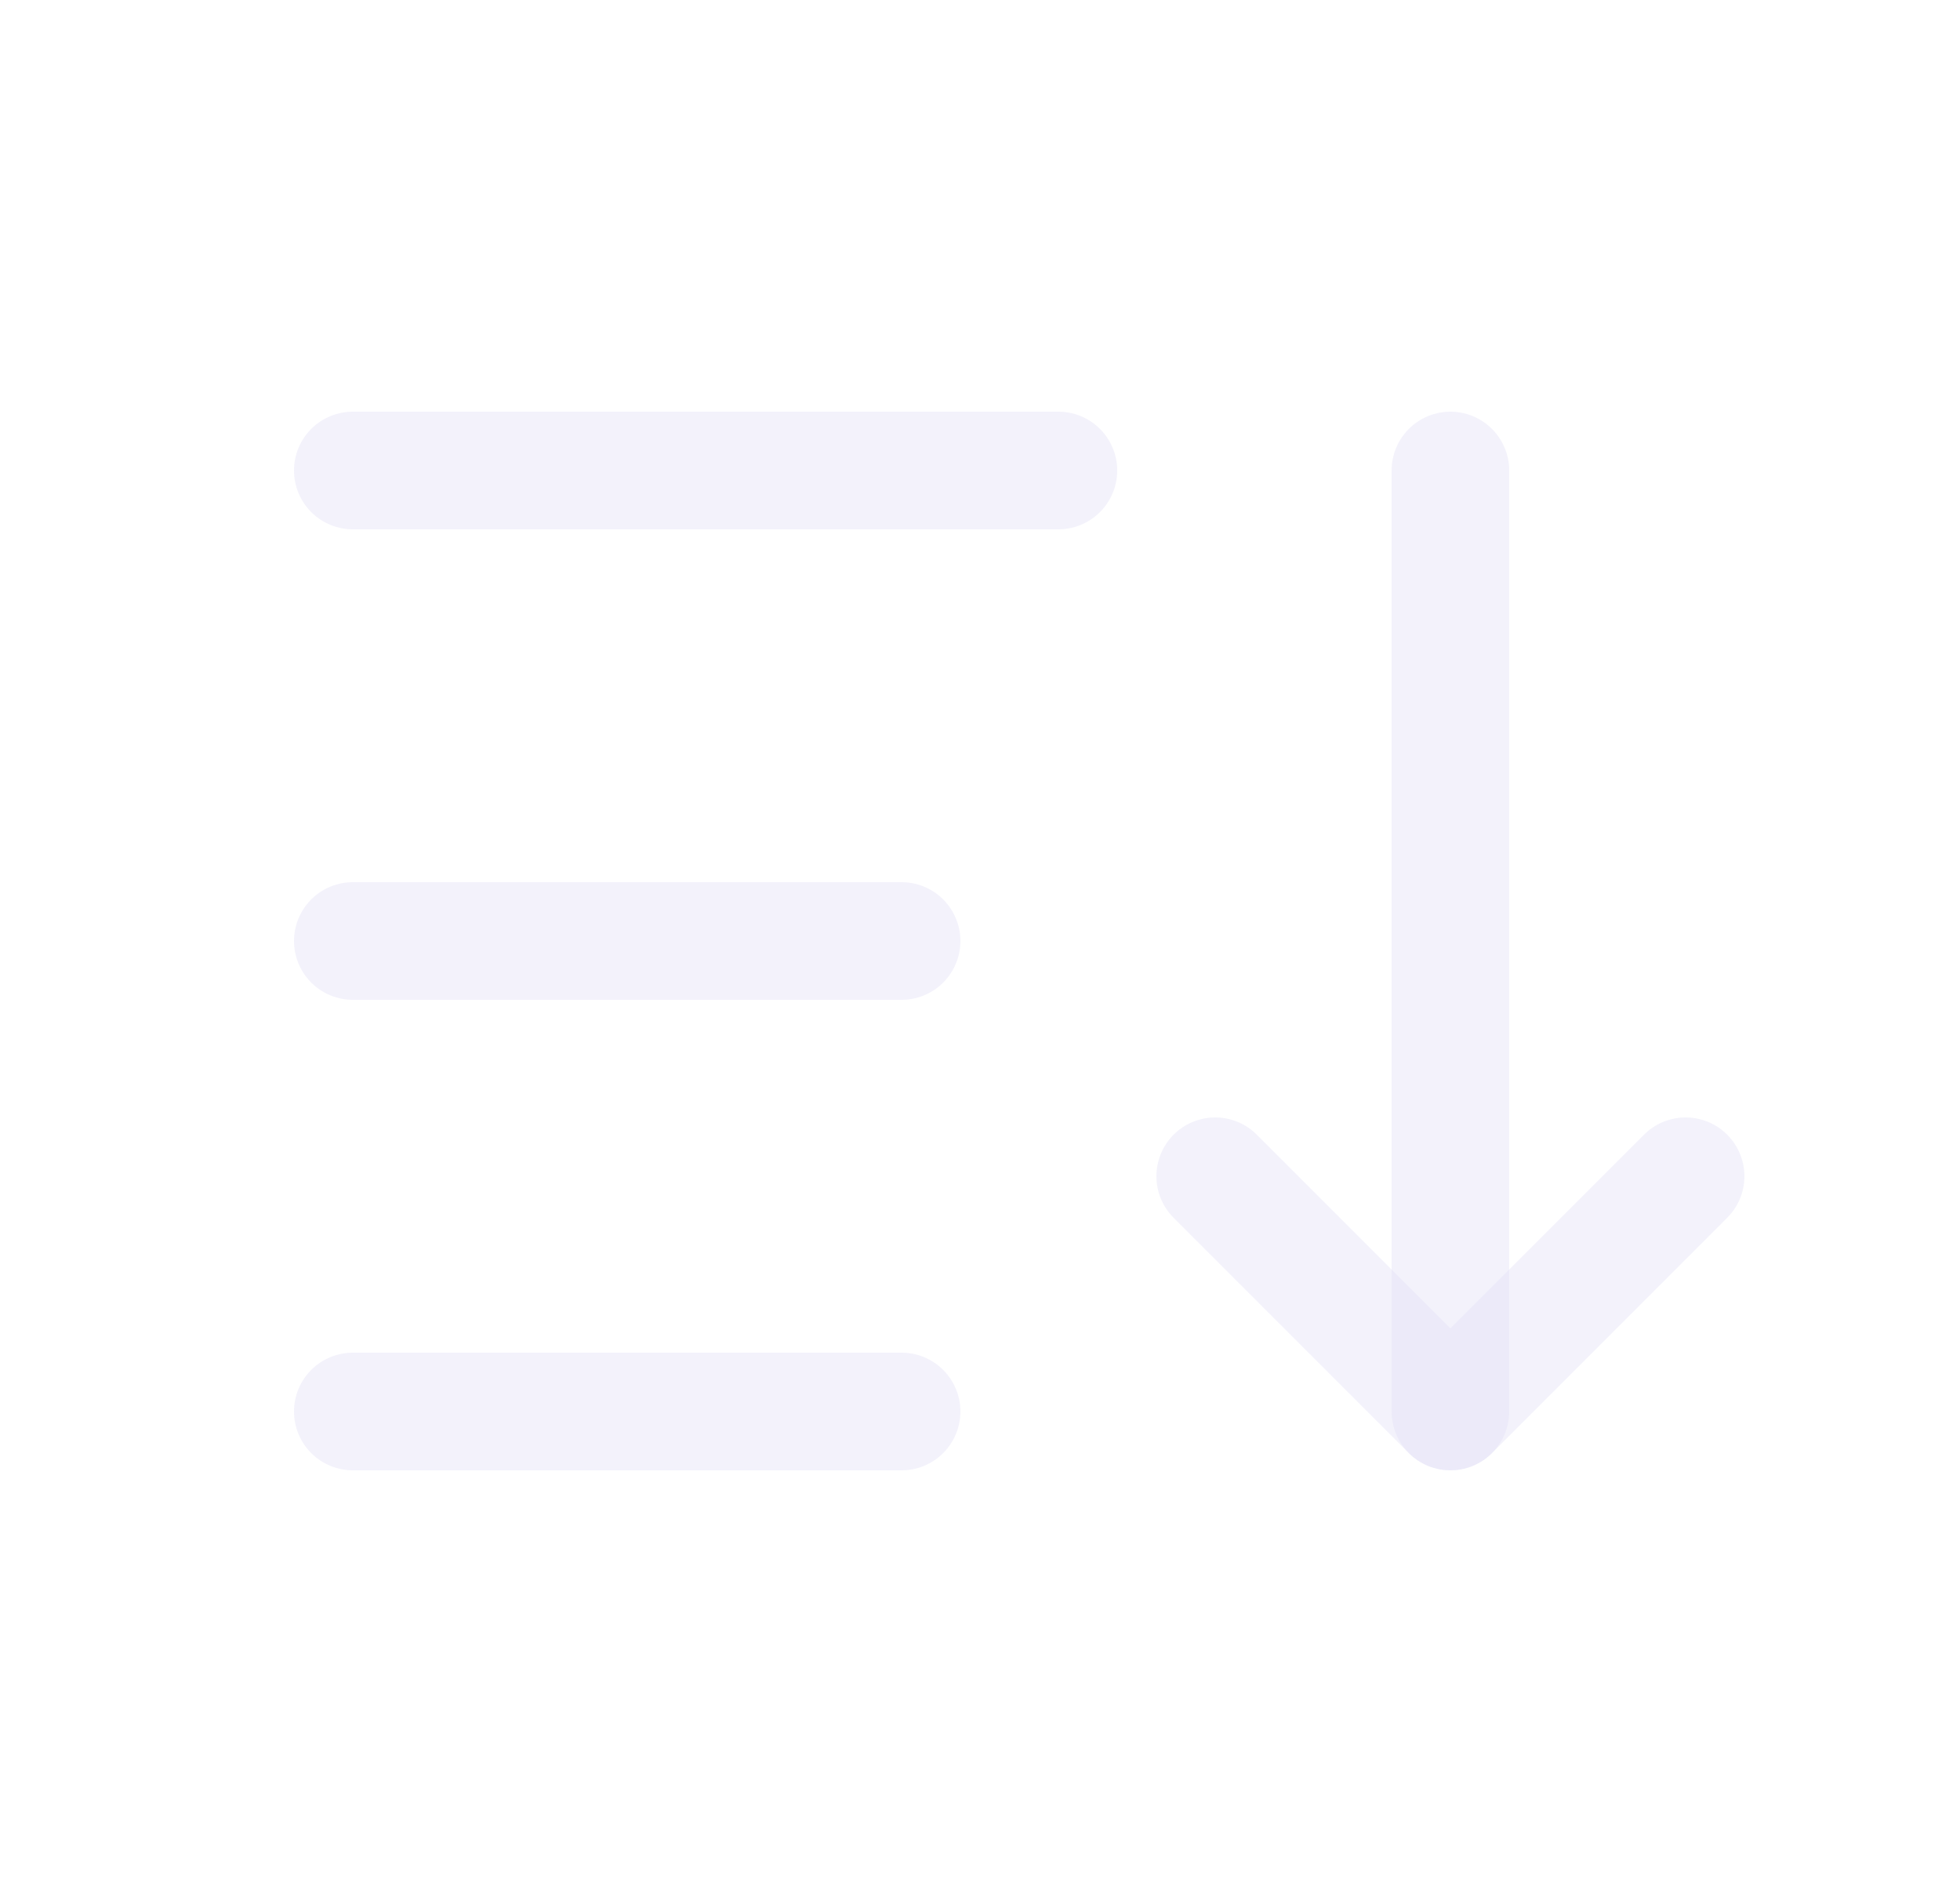 <svg width="25" height="24" viewBox="0 0 25 24" fill="none" xmlns="http://www.w3.org/2000/svg">
<path d="M4.5 6H13.5" stroke="#E1DEF5" stroke-opacity="0.4" stroke-width="1.5" stroke-linecap="round" stroke-linejoin="round"/>
<path d="M4.5 12H11.5" stroke="#E1DEF5" stroke-opacity="0.4" stroke-width="1.5" stroke-linecap="round" stroke-linejoin="round"/>
<path d="M4.5 18H11.5" stroke="#E1DEF5" stroke-opacity="0.4" stroke-width="1.5" stroke-linecap="round" stroke-linejoin="round"/>
<path d="M15.5 15L18.5 18L21.5 15" stroke="#E1DEF5" stroke-opacity="0.4" stroke-width="1.5" stroke-linecap="round" stroke-linejoin="round"/>
<path d="M18.5 6V18" stroke="#E1DEF5" stroke-opacity="0.4" stroke-width="1.5" stroke-linecap="round" stroke-linejoin="round"/>
</svg>
